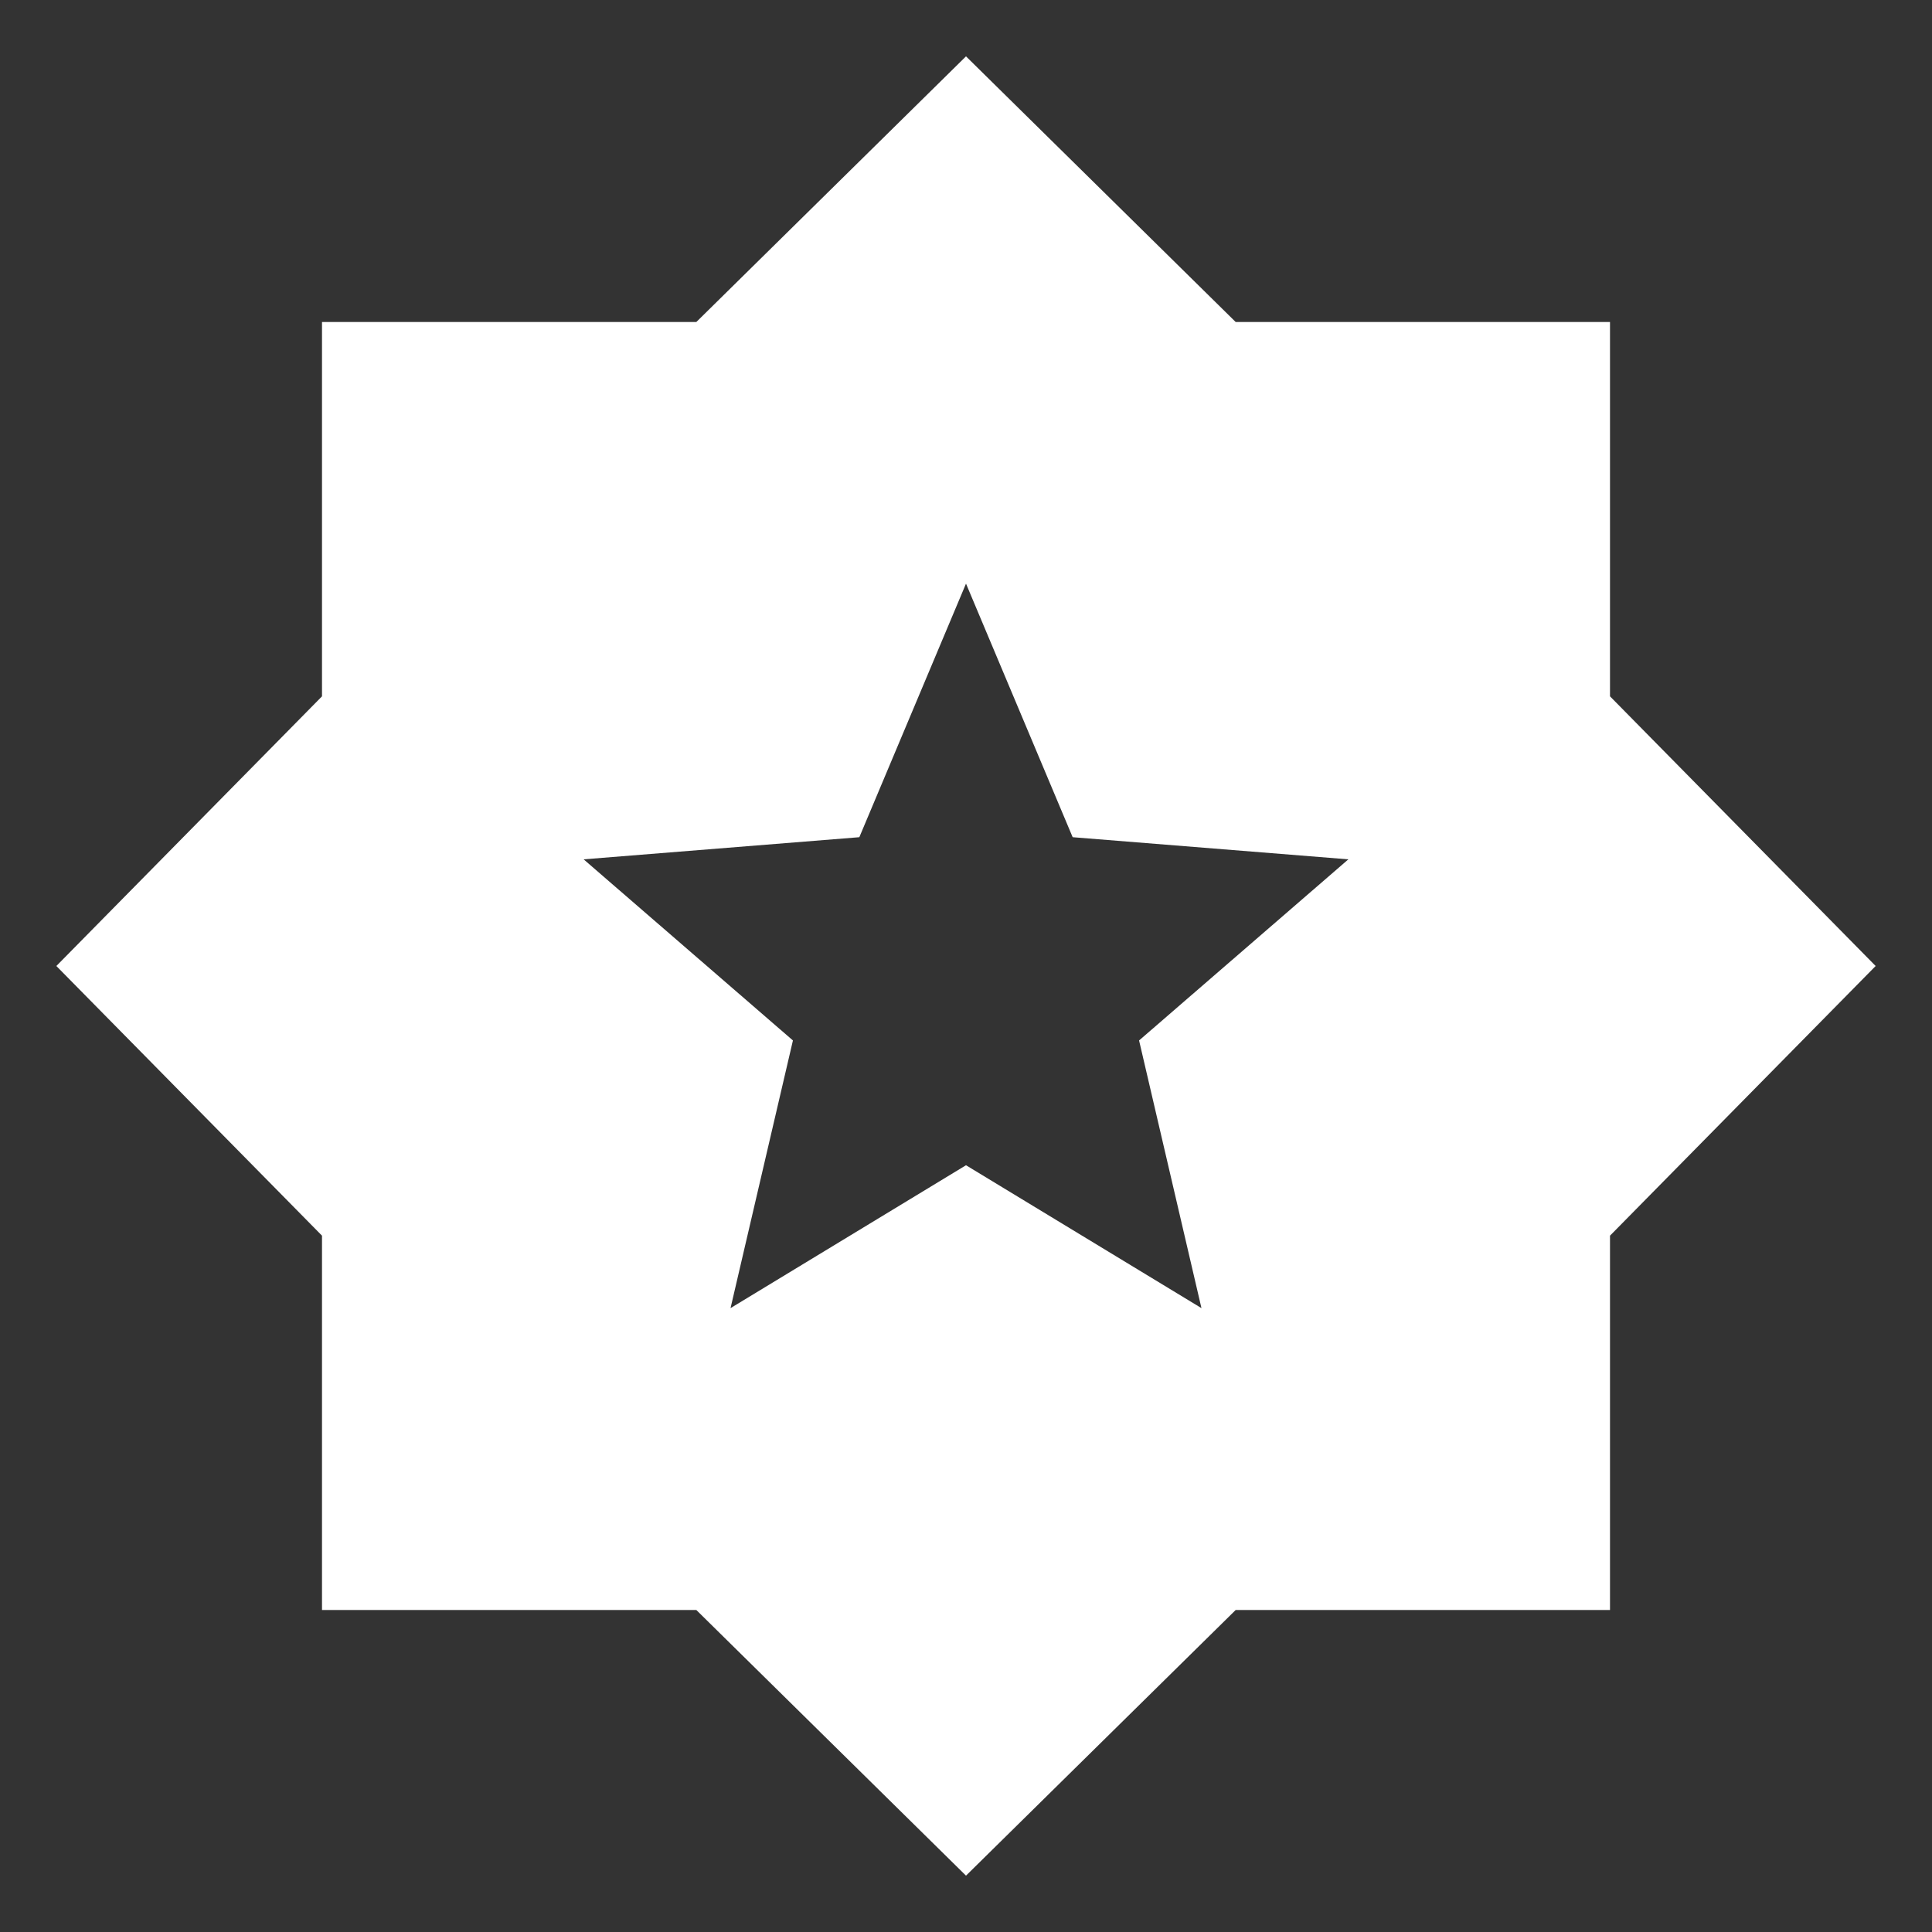 <svg xmlns="http://www.w3.org/2000/svg" height="18" viewBox="0 -960 960 960" width="18" fill="white"><rect x="0" y="-960" width="960" height="960" fill="#333333" stroke="none"/><path d="m363-310 117-71 117 71-31-133 104-90-137-11-53-126-53 126-137 11 104 90-31 133ZM480-28 346-160H160v-186L28-480l132-134v-186h186l134-132 134 132h186v186l132 134-132 134v186H614L480-28Z"/></svg>
